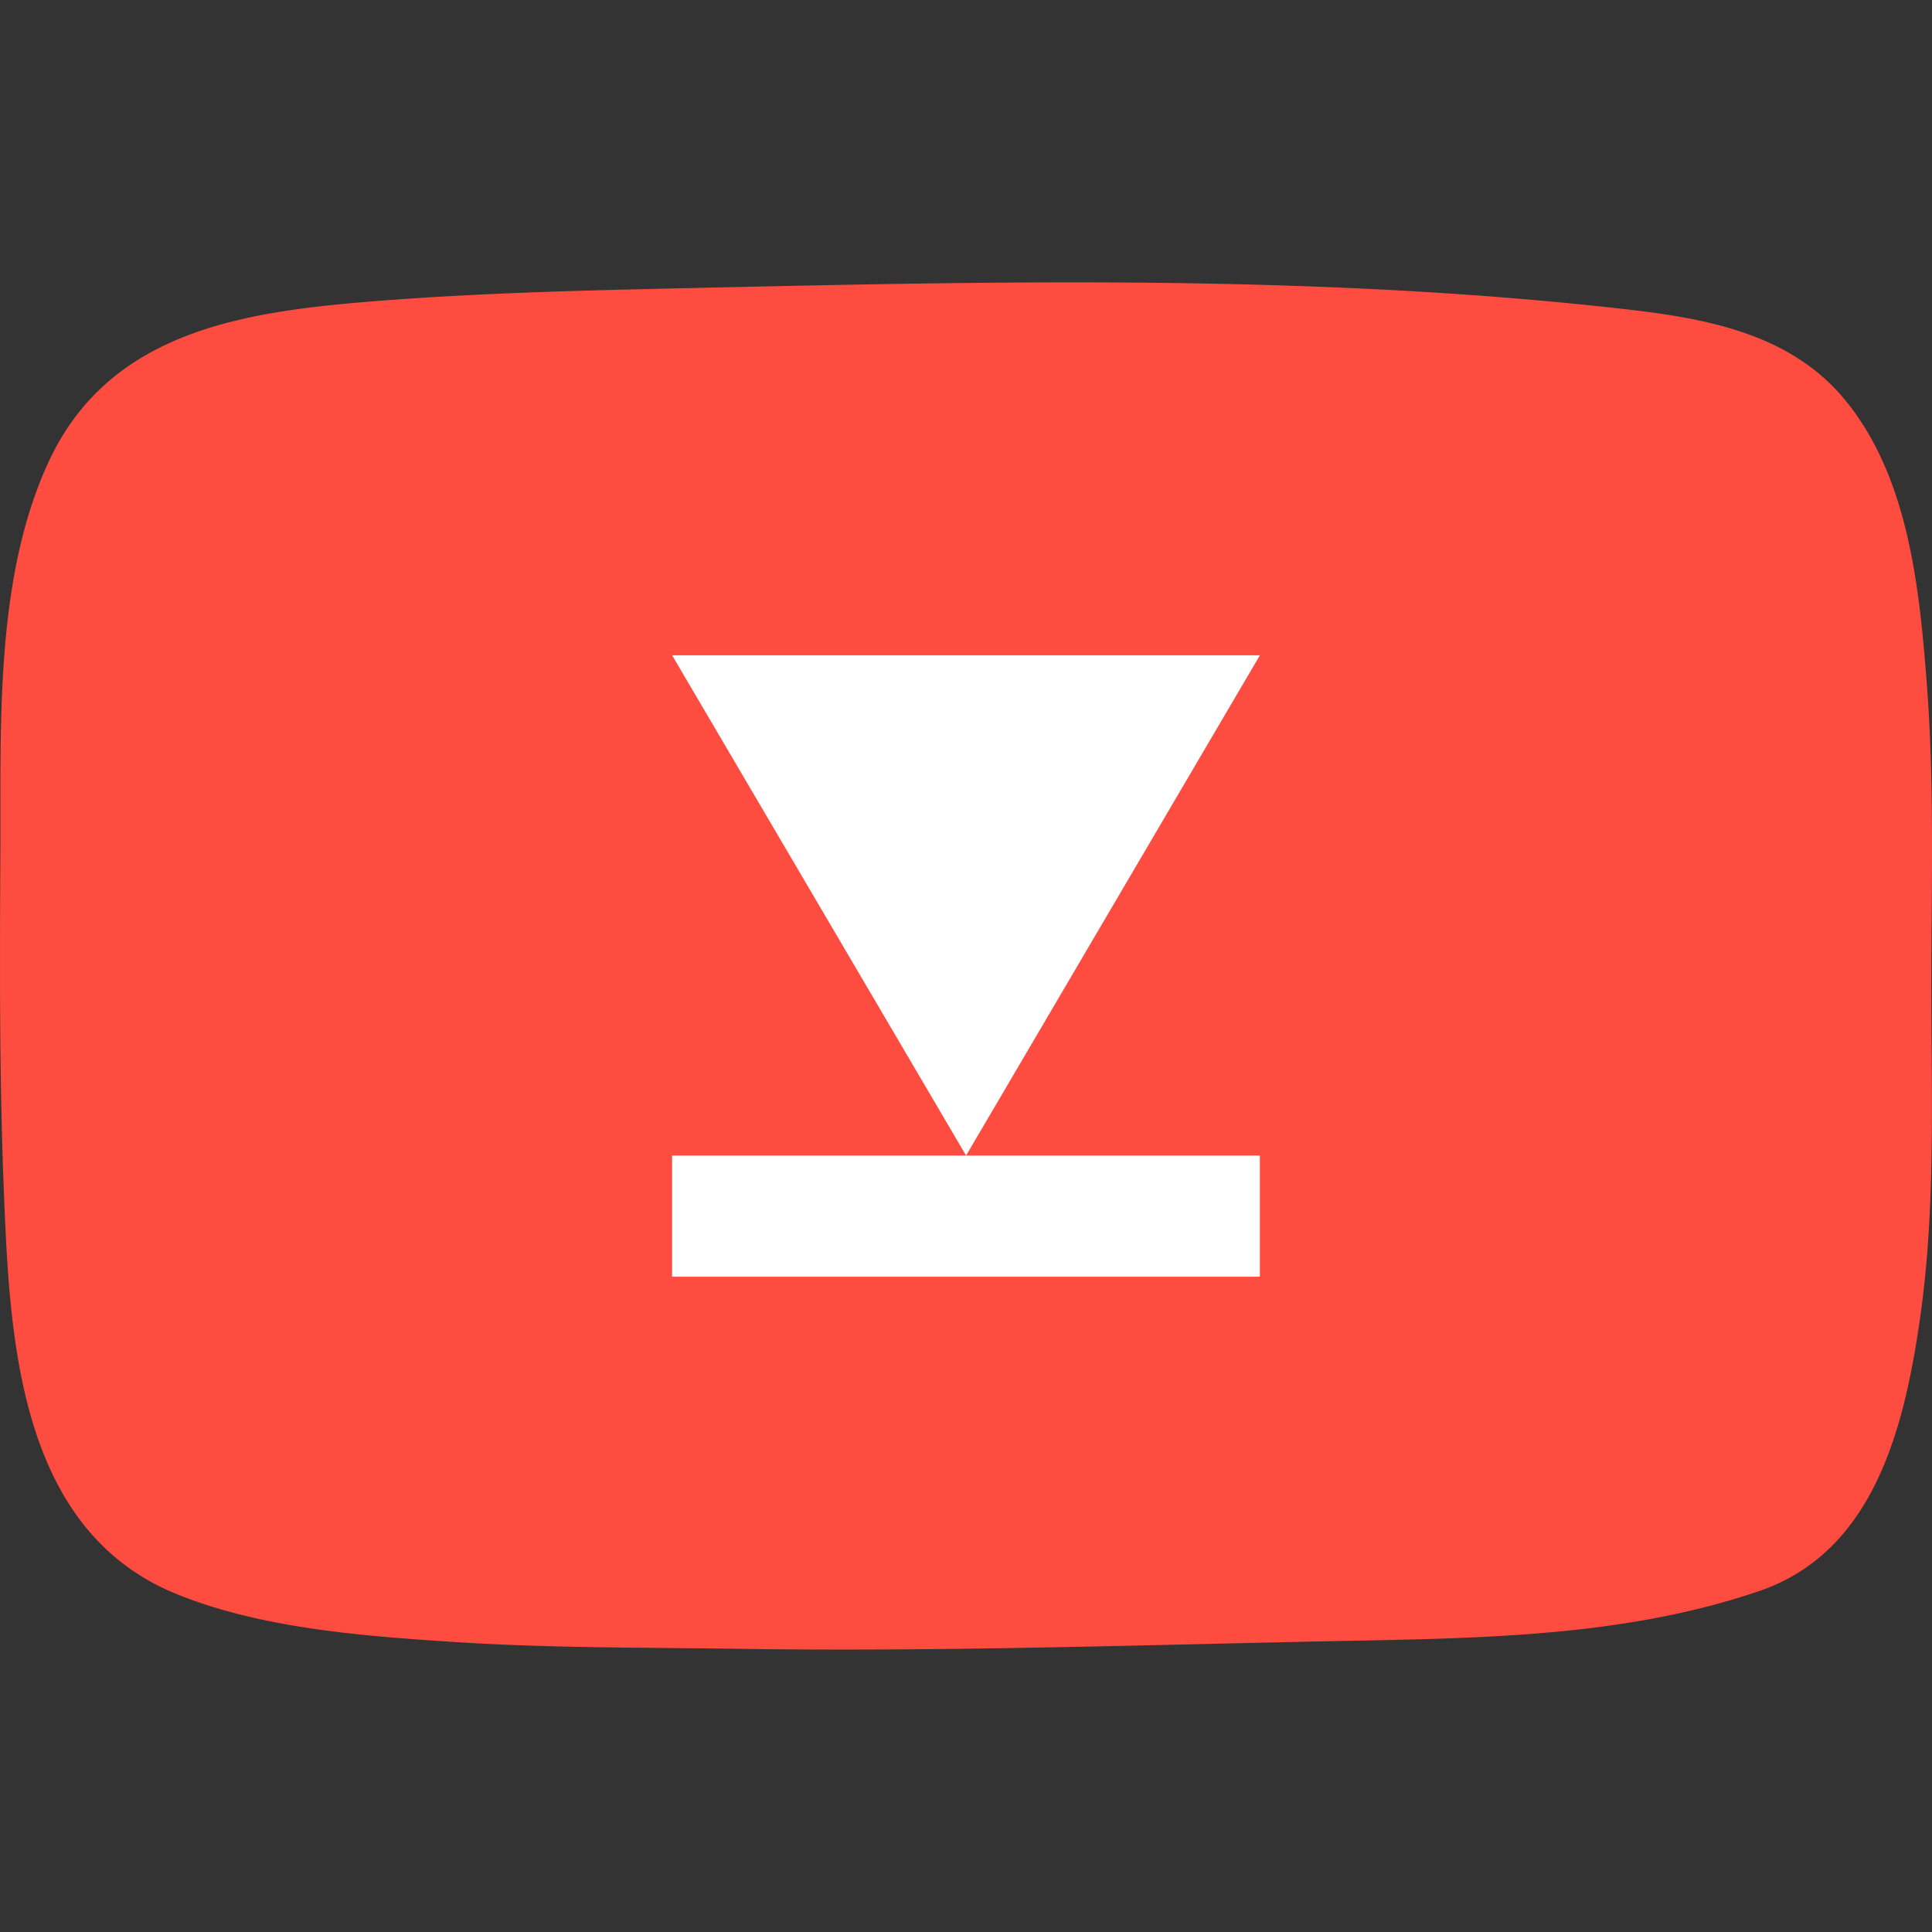 <svg xmlns="http://www.w3.org/2000/svg" viewBox="0 0 48 48"><rect x="0" y="0" width="48" height="48" fill="#333333" stroke="none"/><defs><clipPath id="metube_svg__a"><path d="M-499.63 194.95h500v-500h-500z"/></clipPath><clipPath id="metube_svg__b"><path d="M-250.02 299.06h500v-500h-500z"/></clipPath><clipPath id="metube_svg__c"><path d="M0 500h500V0H0z"/></clipPath></defs><path fill="#ff4c41" d="M0 0a423 423 0 0 1-.964 17.75c-1.921 25.06-4.714 53.763-21.272 73.809-14.17 17.155-36.12 21.034-56.957 23.392-26.386 2.986-52.896 4.788-79.427 5.801-53.737 2.053-107.53.863-161.27-.332-27.61-.613-55.238-1.228-82.768-3.42-33.805-2.691-68.576-7.645-84.323-41.427-14.135-30.323-12.38-68.821-12.559-101.44-.16-29.252-.257-58.516.915-87.744 1.522-37.936 3.774-87.352 44.723-103.99 21.861-8.882 48.256-10.866 71.604-12.384 24.748-1.61 49.559-1.416 74.344-1.784 51.979-.771 103.95 1.011 155.91 2.043 36.092.715 73.138 1.122 107.68 12.907 29.812 10.173 37.591 42.482 41.623 70.508C1.265-118.465.244-90.212.198-62.17.165-41.455.715-20.705.002.003" clip-path="url(#metube_svg__a)" transform="matrix(.096 0 0 -.096 47.965 18.715)"/><path fill="#fff" d="m0 0 76.041 129.466H-76.076z" clip-path="url(#metube_svg__b)" transform="matrix(.096 0 0 -.096 24.002 28.709)"/><path fill="#fff" d="M326.06 169.59H173.94v31.351h152.12z" clip-path="url(#metube_svg__c)" transform="matrix(.096 0 0 -.096 0 48)"/></svg>